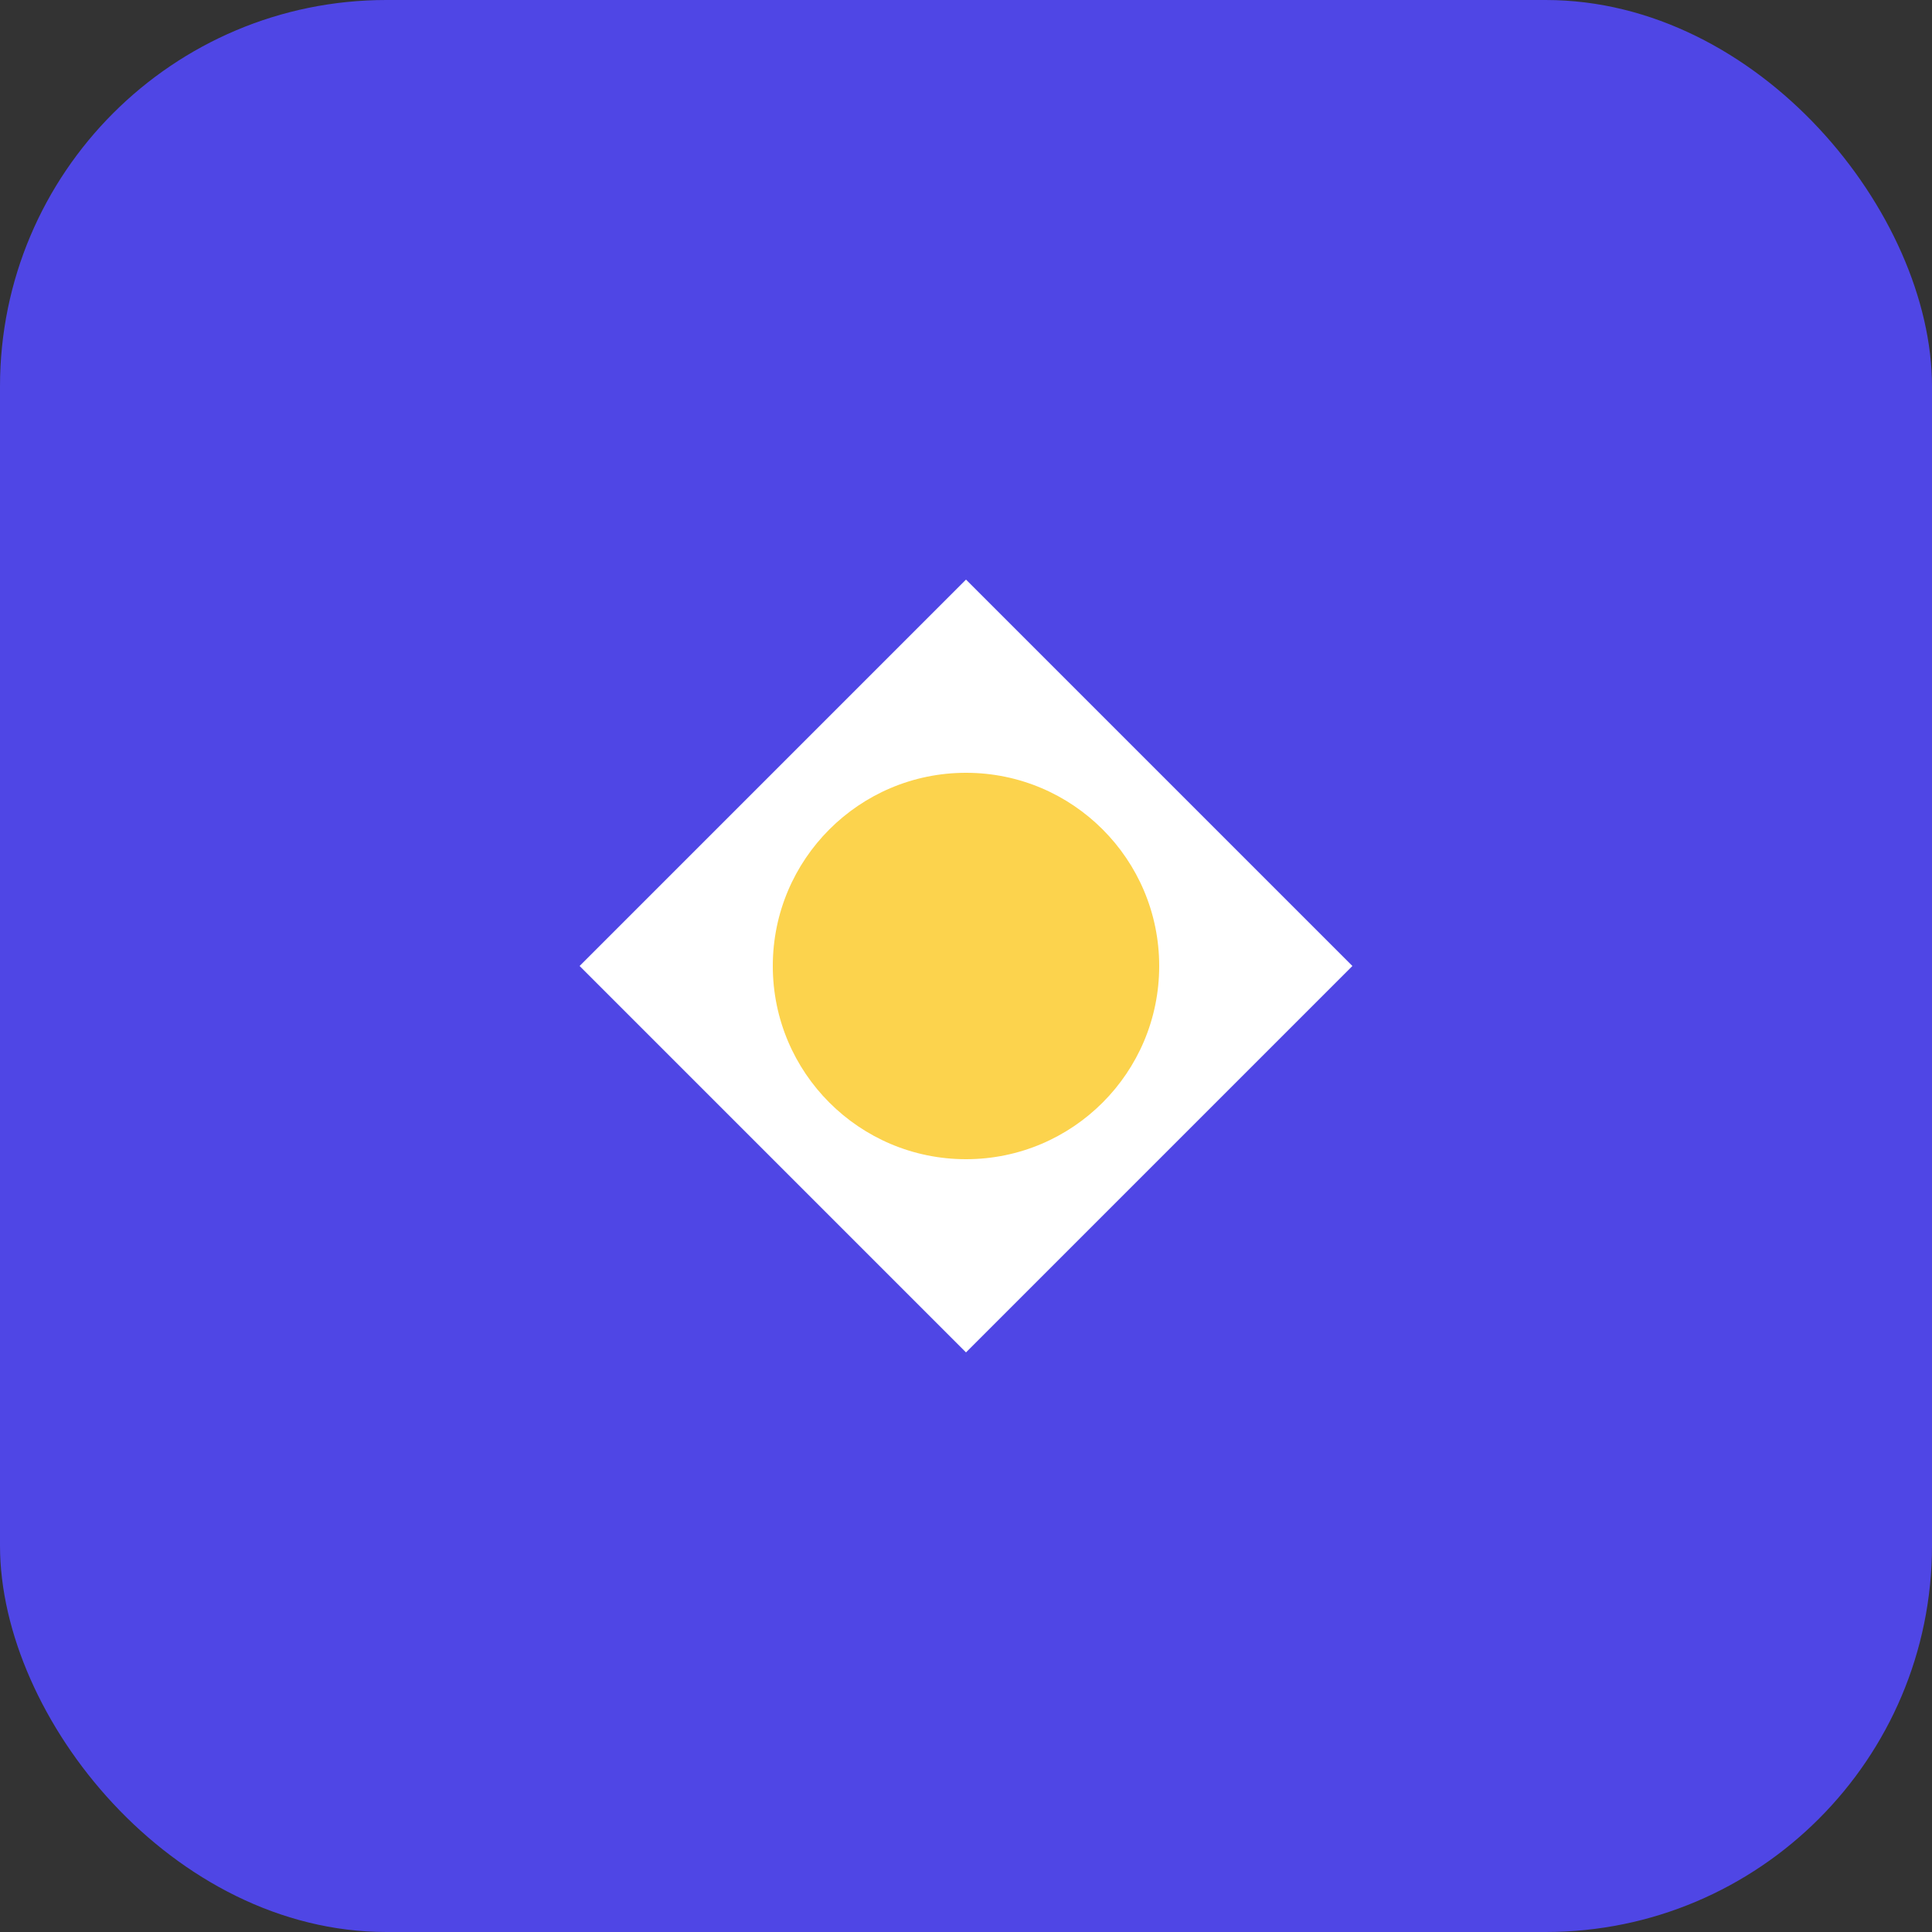 <?xml version="1.0" encoding="UTF-8"?>
<svg width="40" height="40" viewBox="0 0 40 40" fill="none" xmlns="http://www.w3.org/2000/svg">
  <rect x="0" y="0" width="40" height="40" fill="#333333" stroke="none"/>
  <rect width="40" height="40" rx="8" fill="#4F46E5"/>
  <path d="M12 20L20 12L28 20L20 28L12 20Z" fill="white"/>
  <circle cx="20" cy="20" r="4" fill="#FCD34D"/>
</svg> 